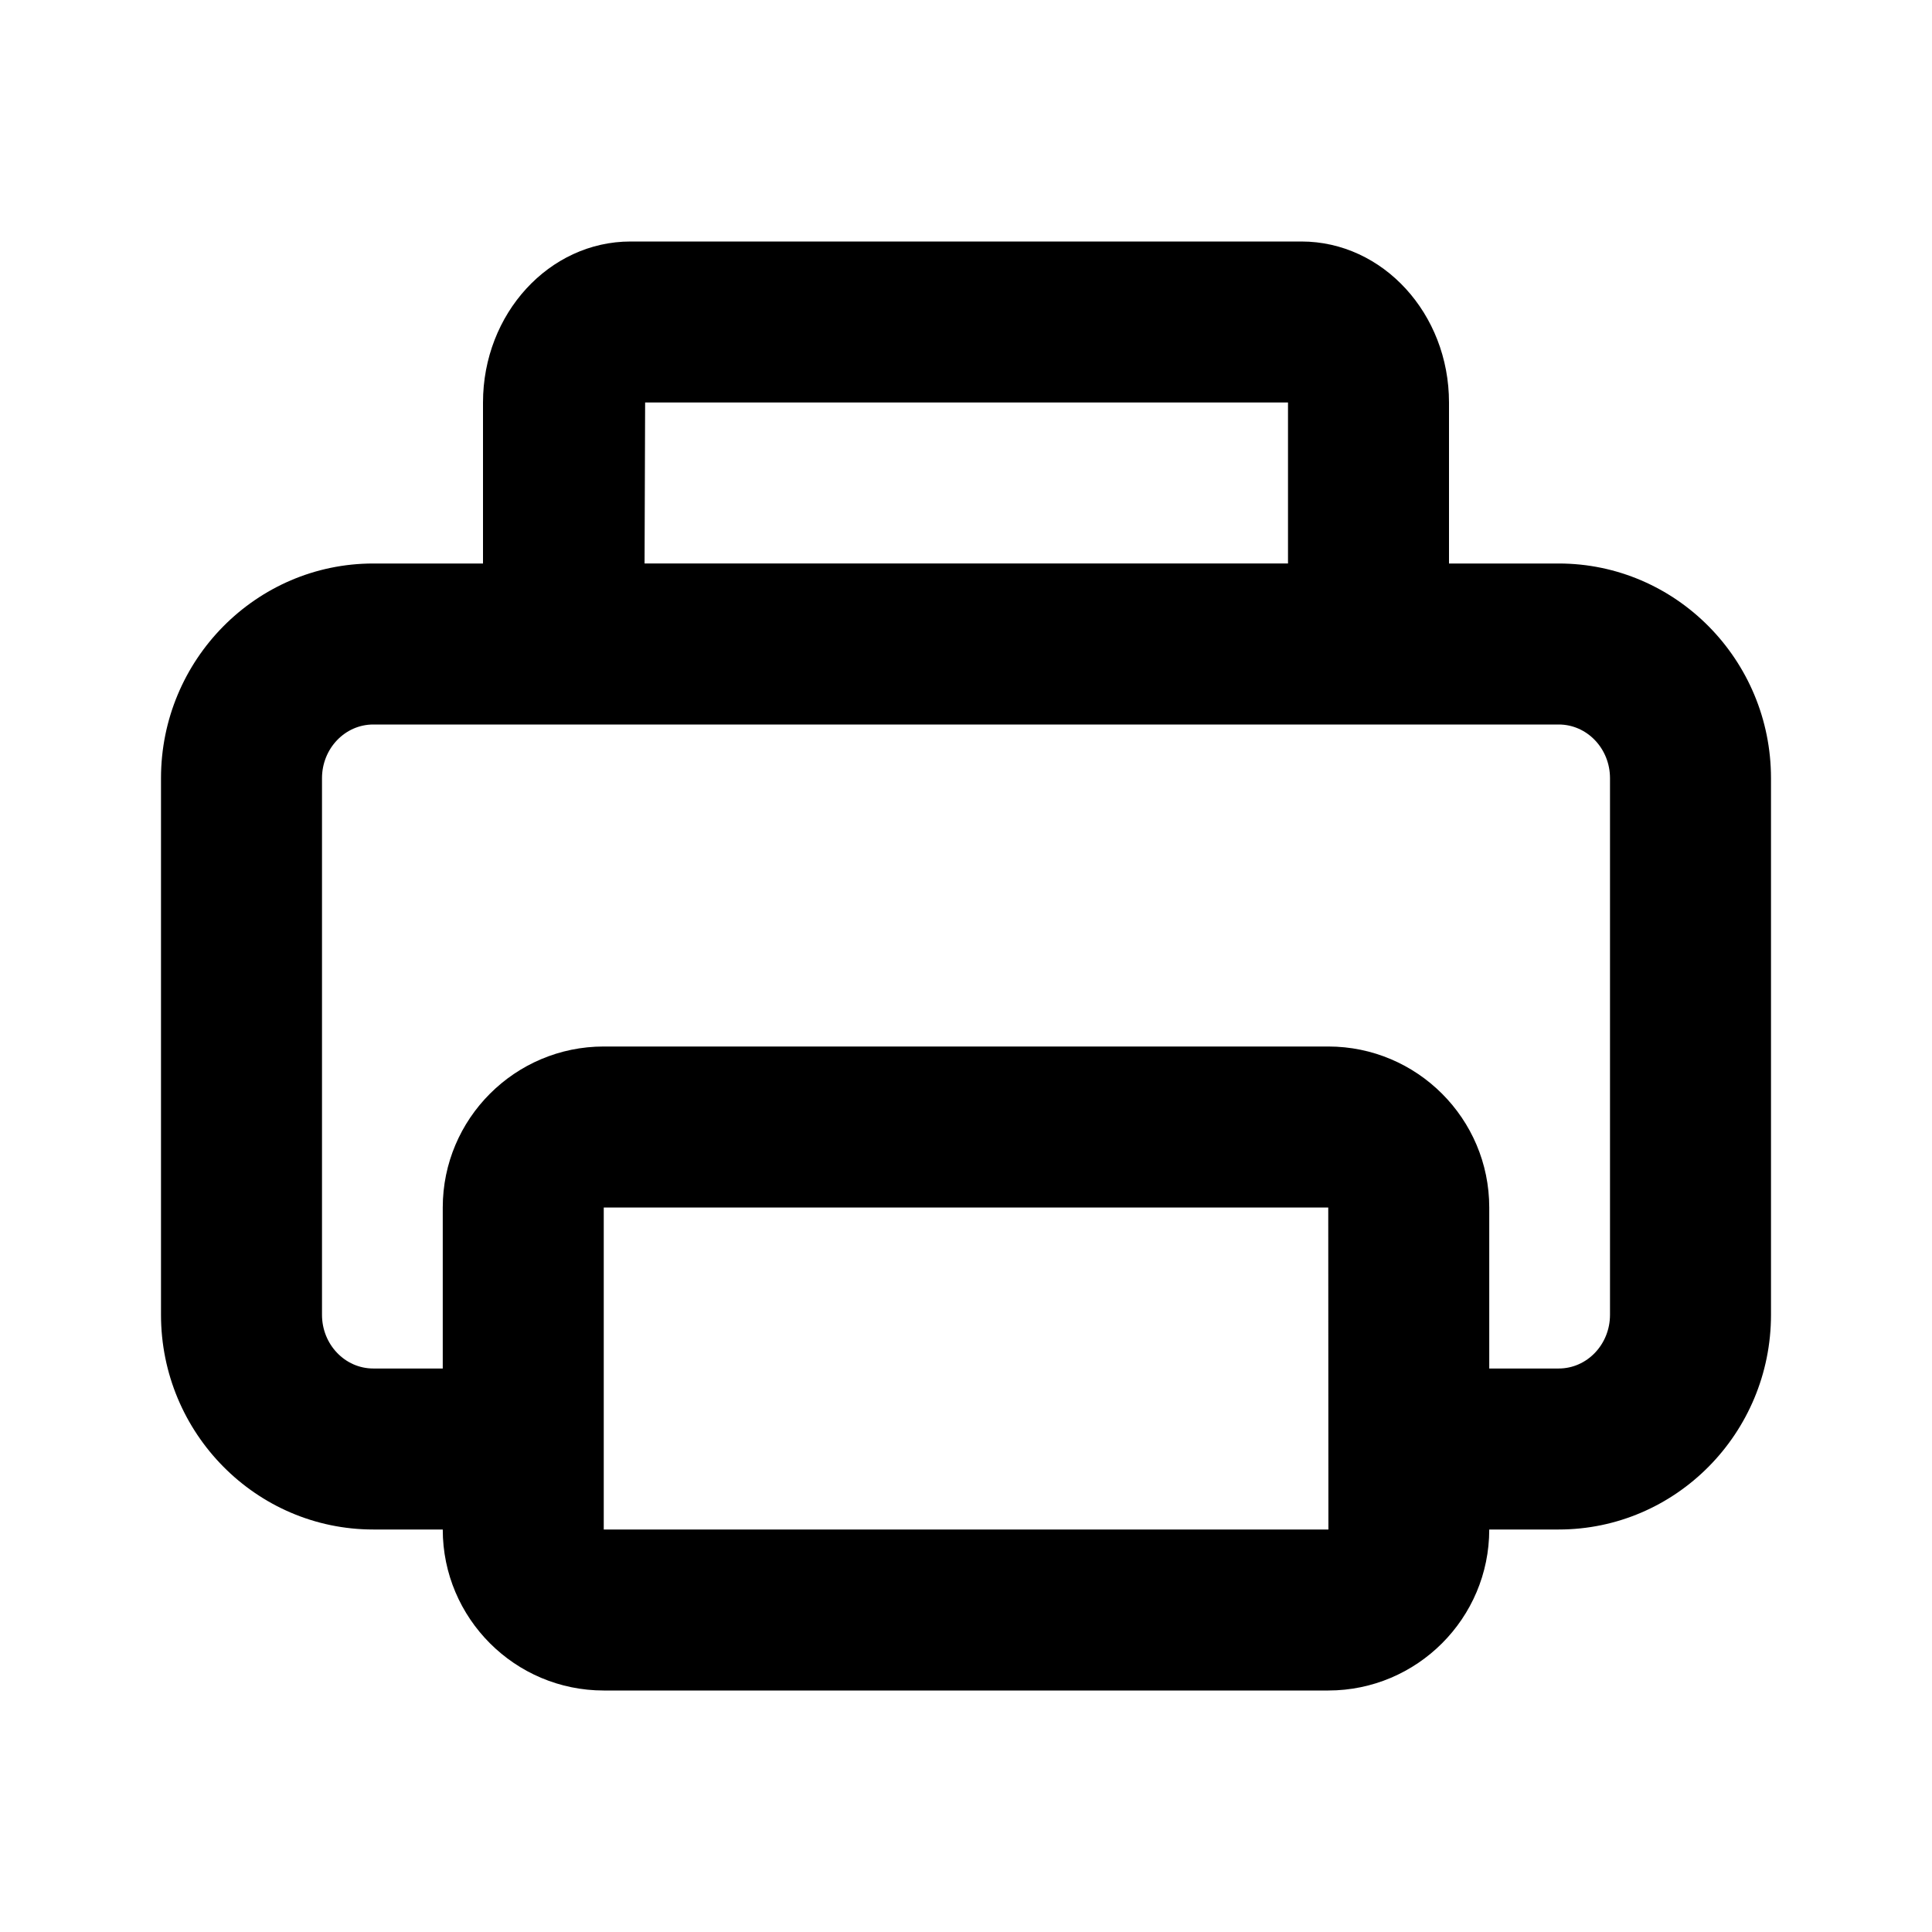 <!-- Generated by IcoMoon.io -->
<svg version="1.1" xmlns="http://www.w3.org/2000/svg" width="1024" height="1024" viewBox="0 0 1024 1024">
<title></title>
<g id="icomoon-ignore">
</g>
<path fill="#000" d="M853.333 696.875c0 15.701-12.16 28.459-27.179 28.459h-36.821v-85.333c0-47.061-38.272-85.333-85.333-85.333h-384c-47.061 0-85.333 38.272-85.333 85.333v85.333h-36.821c-15.019 0-27.179-12.757-27.179-28.459v-284.416c0-15.701 12.16-28.459 27.179-28.459h628.309c15.019 0 27.179 12.757 27.179 28.459v284.416zM320 810.667v-170.667h384l0.085 170.667h-384.085zM341.931 213.333h340.736v85.333h-341.035l0.299-85.333zM826.155 298.667h-58.155v-85.333c0-47.061-35.072-85.333-78.208-85.333h-355.584c-43.136 0-78.208 38.272-78.208 85.333v85.333h-58.155c-62.037 0-112.512 51.029-112.512 113.792v284.416c0 62.763 50.475 113.792 112.512 113.792h36.821c0 47.061 38.272 85.333 85.333 85.333h384c47.061 0 85.333-38.272 85.333-85.333h36.821c62.037 0 112.512-51.029 112.512-113.792v-284.416c0-62.763-50.475-113.792-112.512-113.792v0z"></path>
</svg>
